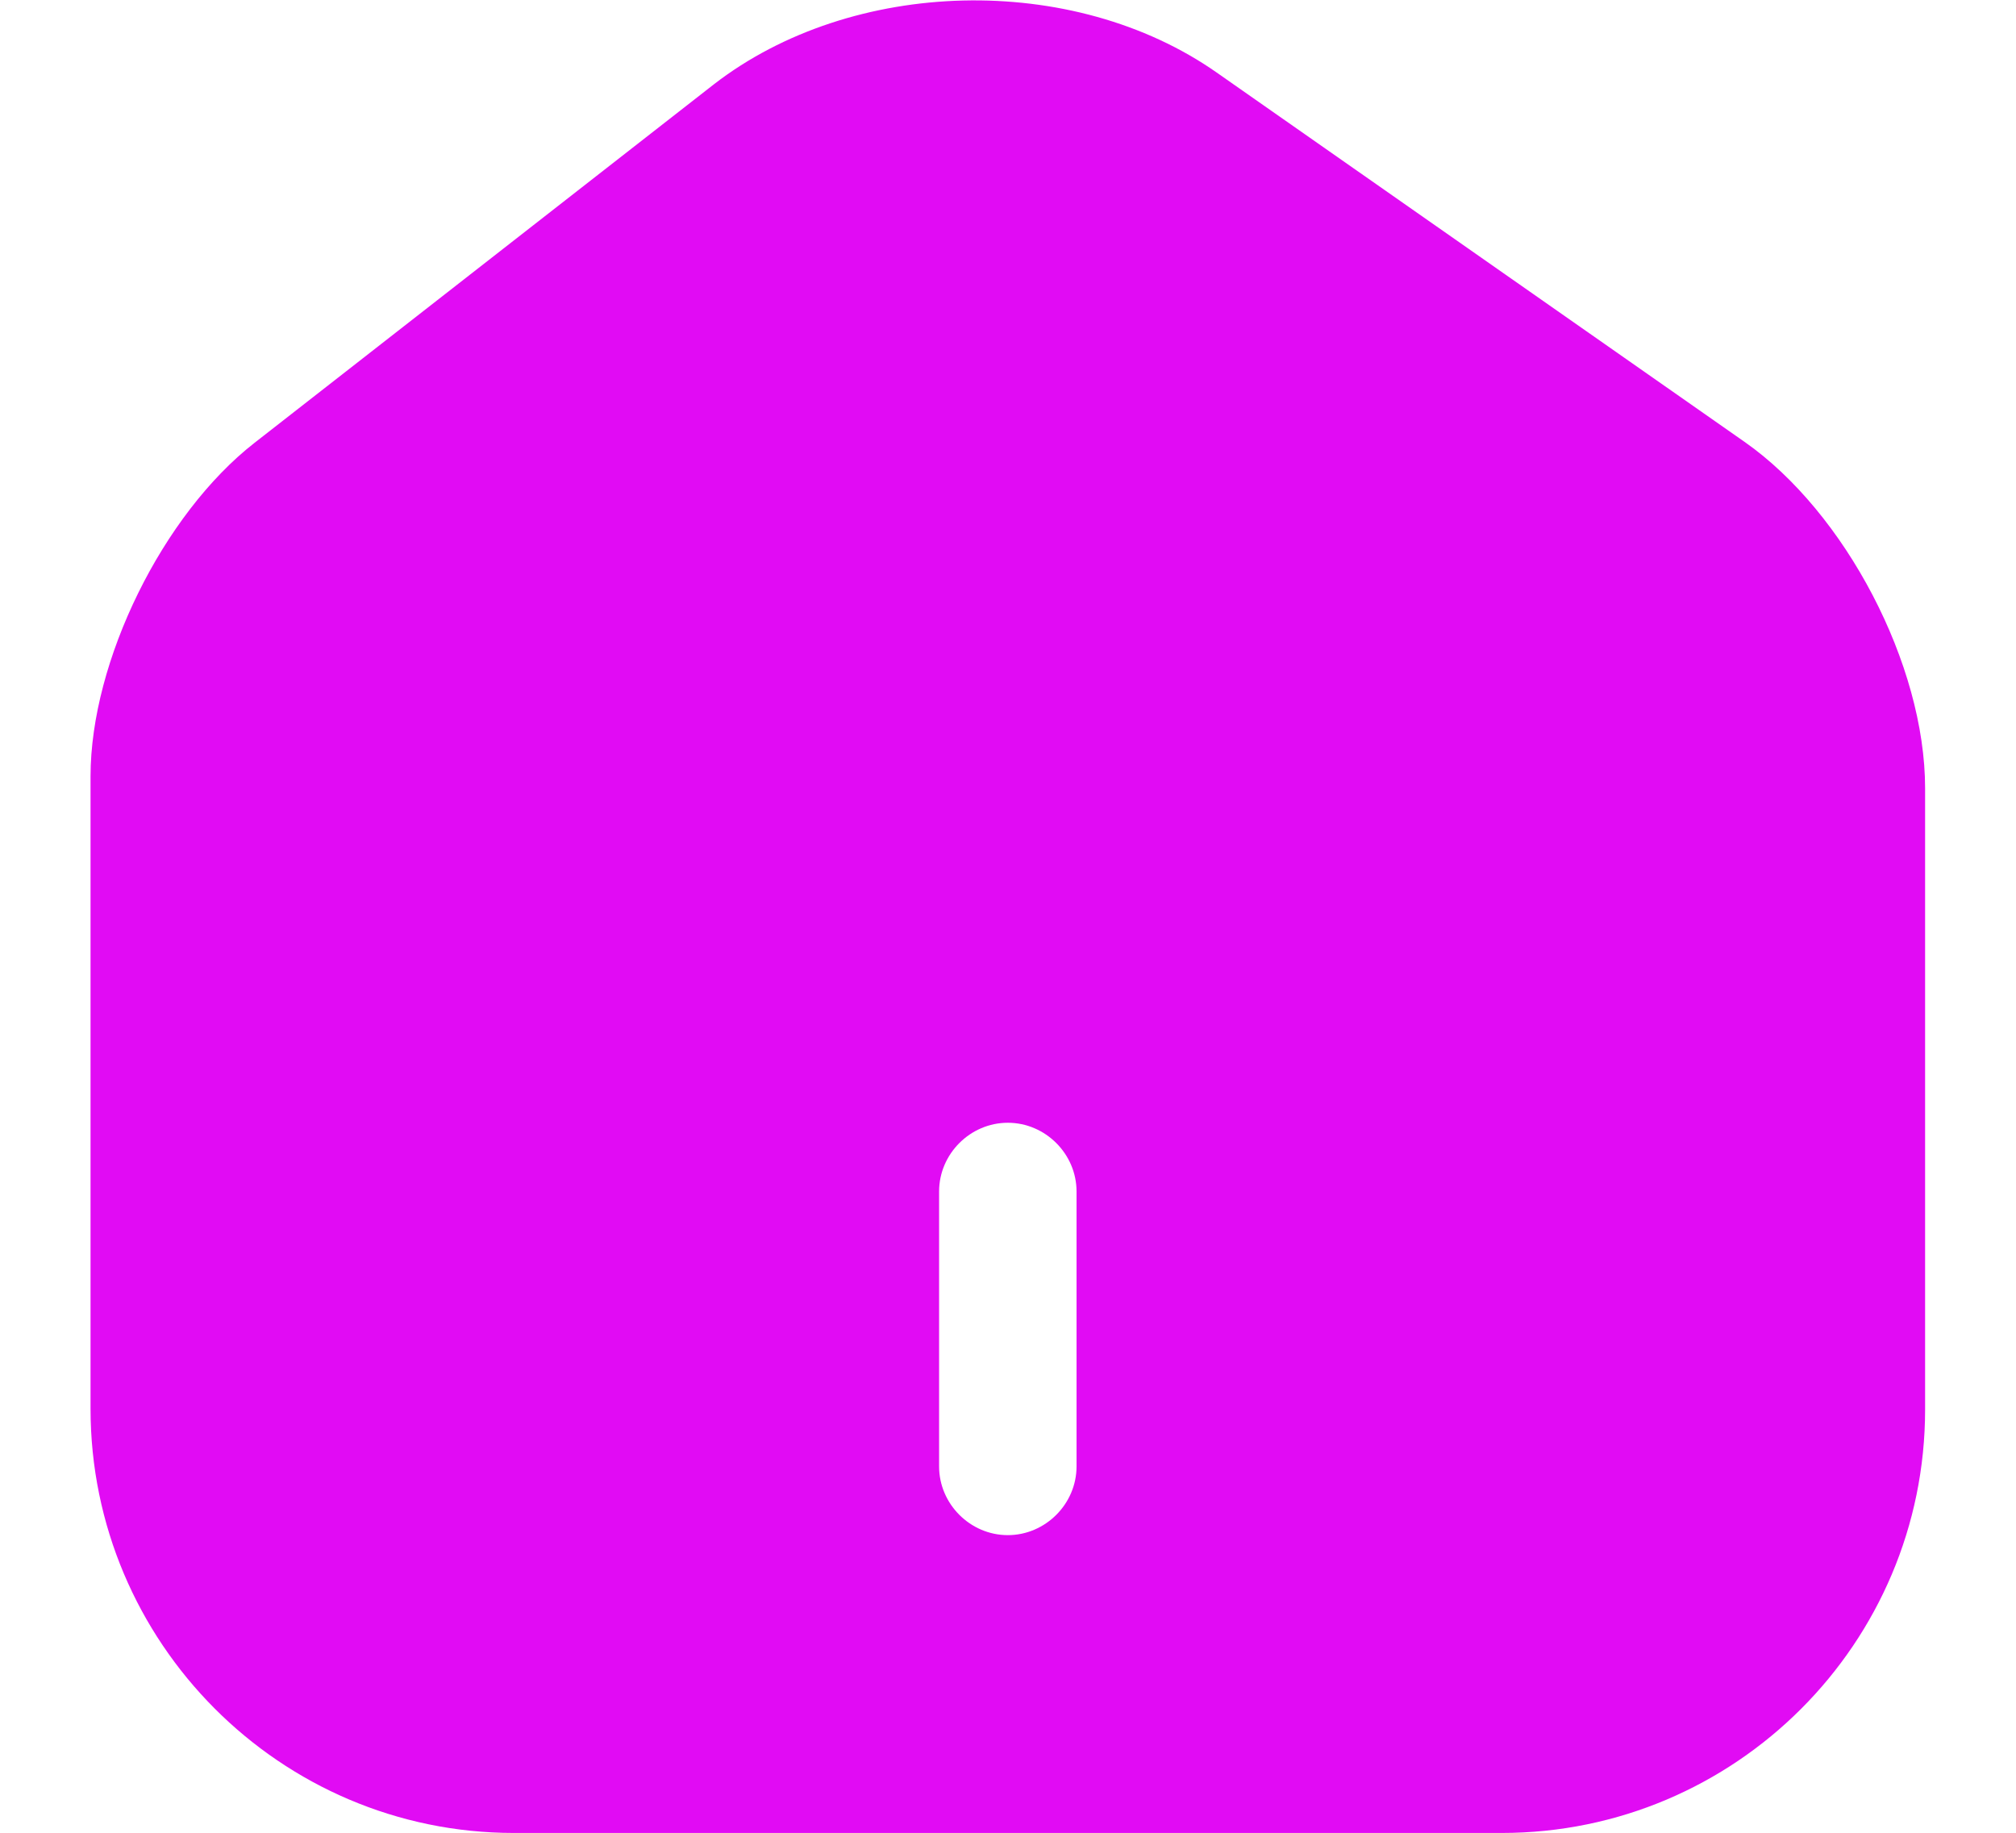 <svg width="22" height="20" viewBox="0 0 22 20" fill="none" xmlns="http://www.w3.org/2000/svg">
<path d="M19.038 4.822L13.278 0.792C11.708 -0.308 9.298 -0.248 7.788 0.922L2.778 4.832C1.778 5.612 0.988 7.212 0.988 8.472V15.372C0.988 17.922 3.058 20.002 5.608 20.002H16.388C18.938 20.002 21.008 17.932 21.008 15.382V8.602C21.008 7.252 20.138 5.592 19.038 4.822ZM11.748 16.002C11.748 16.412 11.408 16.752 10.998 16.752C10.588 16.752 10.248 16.412 10.248 16.002V13.002C10.248 12.592 10.588 12.252 10.998 12.252C11.408 12.252 11.748 12.592 11.748 13.002V16.002Z" fill="#E10BF4"/>
</svg>
